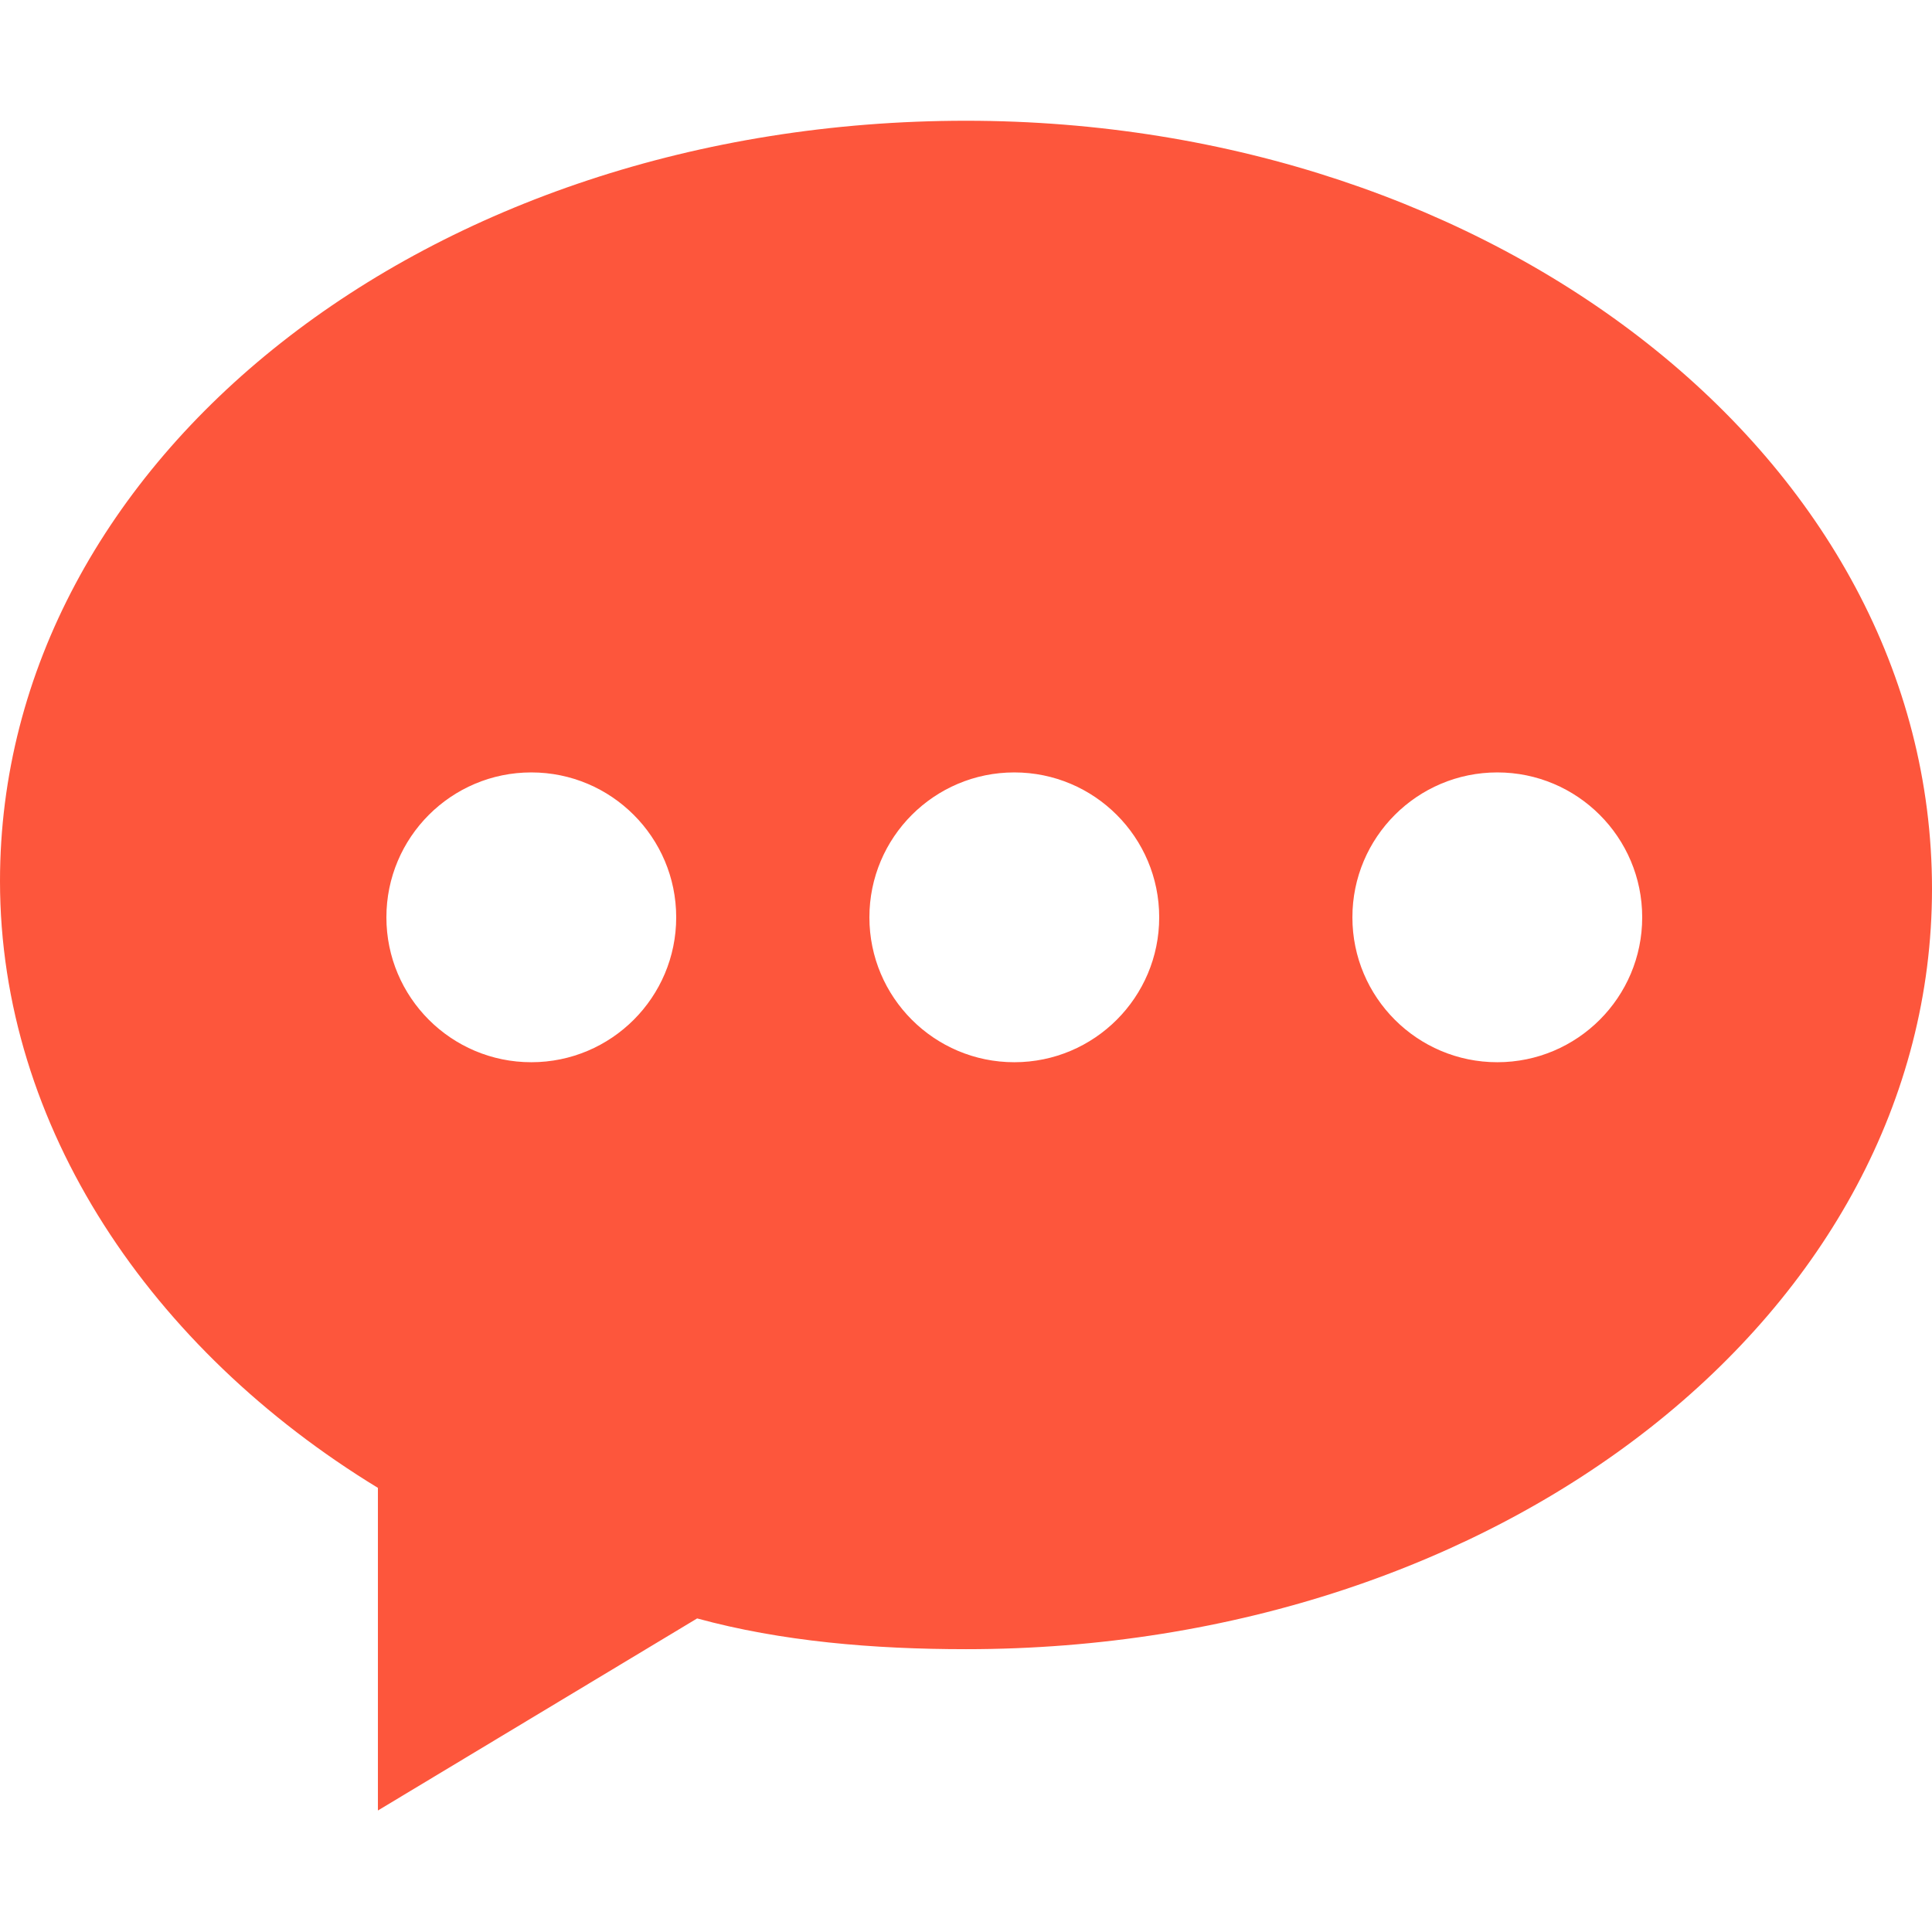 <?xml version="1.0" standalone="no"?><!DOCTYPE svg PUBLIC "-//W3C//DTD SVG 1.1//EN" "http://www.w3.org/Graphics/SVG/1.1/DTD/svg11.dtd"><svg t="1617605877346" class="icon" viewBox="0 0 1024 1024" version="1.1" xmlns="http://www.w3.org/2000/svg" p-id="1748" xmlns:xlink="http://www.w3.org/1999/xlink" width="200" height="200"><defs><style type="text/css"></style></defs><path d="M512 64c280.5 0 512 179.1 512 407.1 0 223.9-227.1 403-512 403-49 0-97.9-4.1-142.5-16.3L200.3 959.6v-171C80.1 715.3 0 597.3 0 467 0 243.1 227.1 64 512 64zM281.6 563c42.4 0 76.8-34.4 76.8-76.8s-34.4-76.8-76.8-76.8-76.8 34.4-76.8 76.8 34.4 76.8 76.8 76.8z m256 0c42.4 0 76.8-34.4 76.8-76.8s-34.4-76.8-76.8-76.8-76.8 34.4-76.8 76.8 34.4 76.8 76.8 76.8z m256 0c42.4 0 76.8-34.4 76.8-76.8s-34.4-76.8-76.8-76.8-76.8 34.4-76.8 76.8 34.4 76.8 76.8 76.8z" p-id="1749" data-spm-anchor-id="a313x.7781069.0.i13" class="selected" fill="#FD563C"></path></svg>